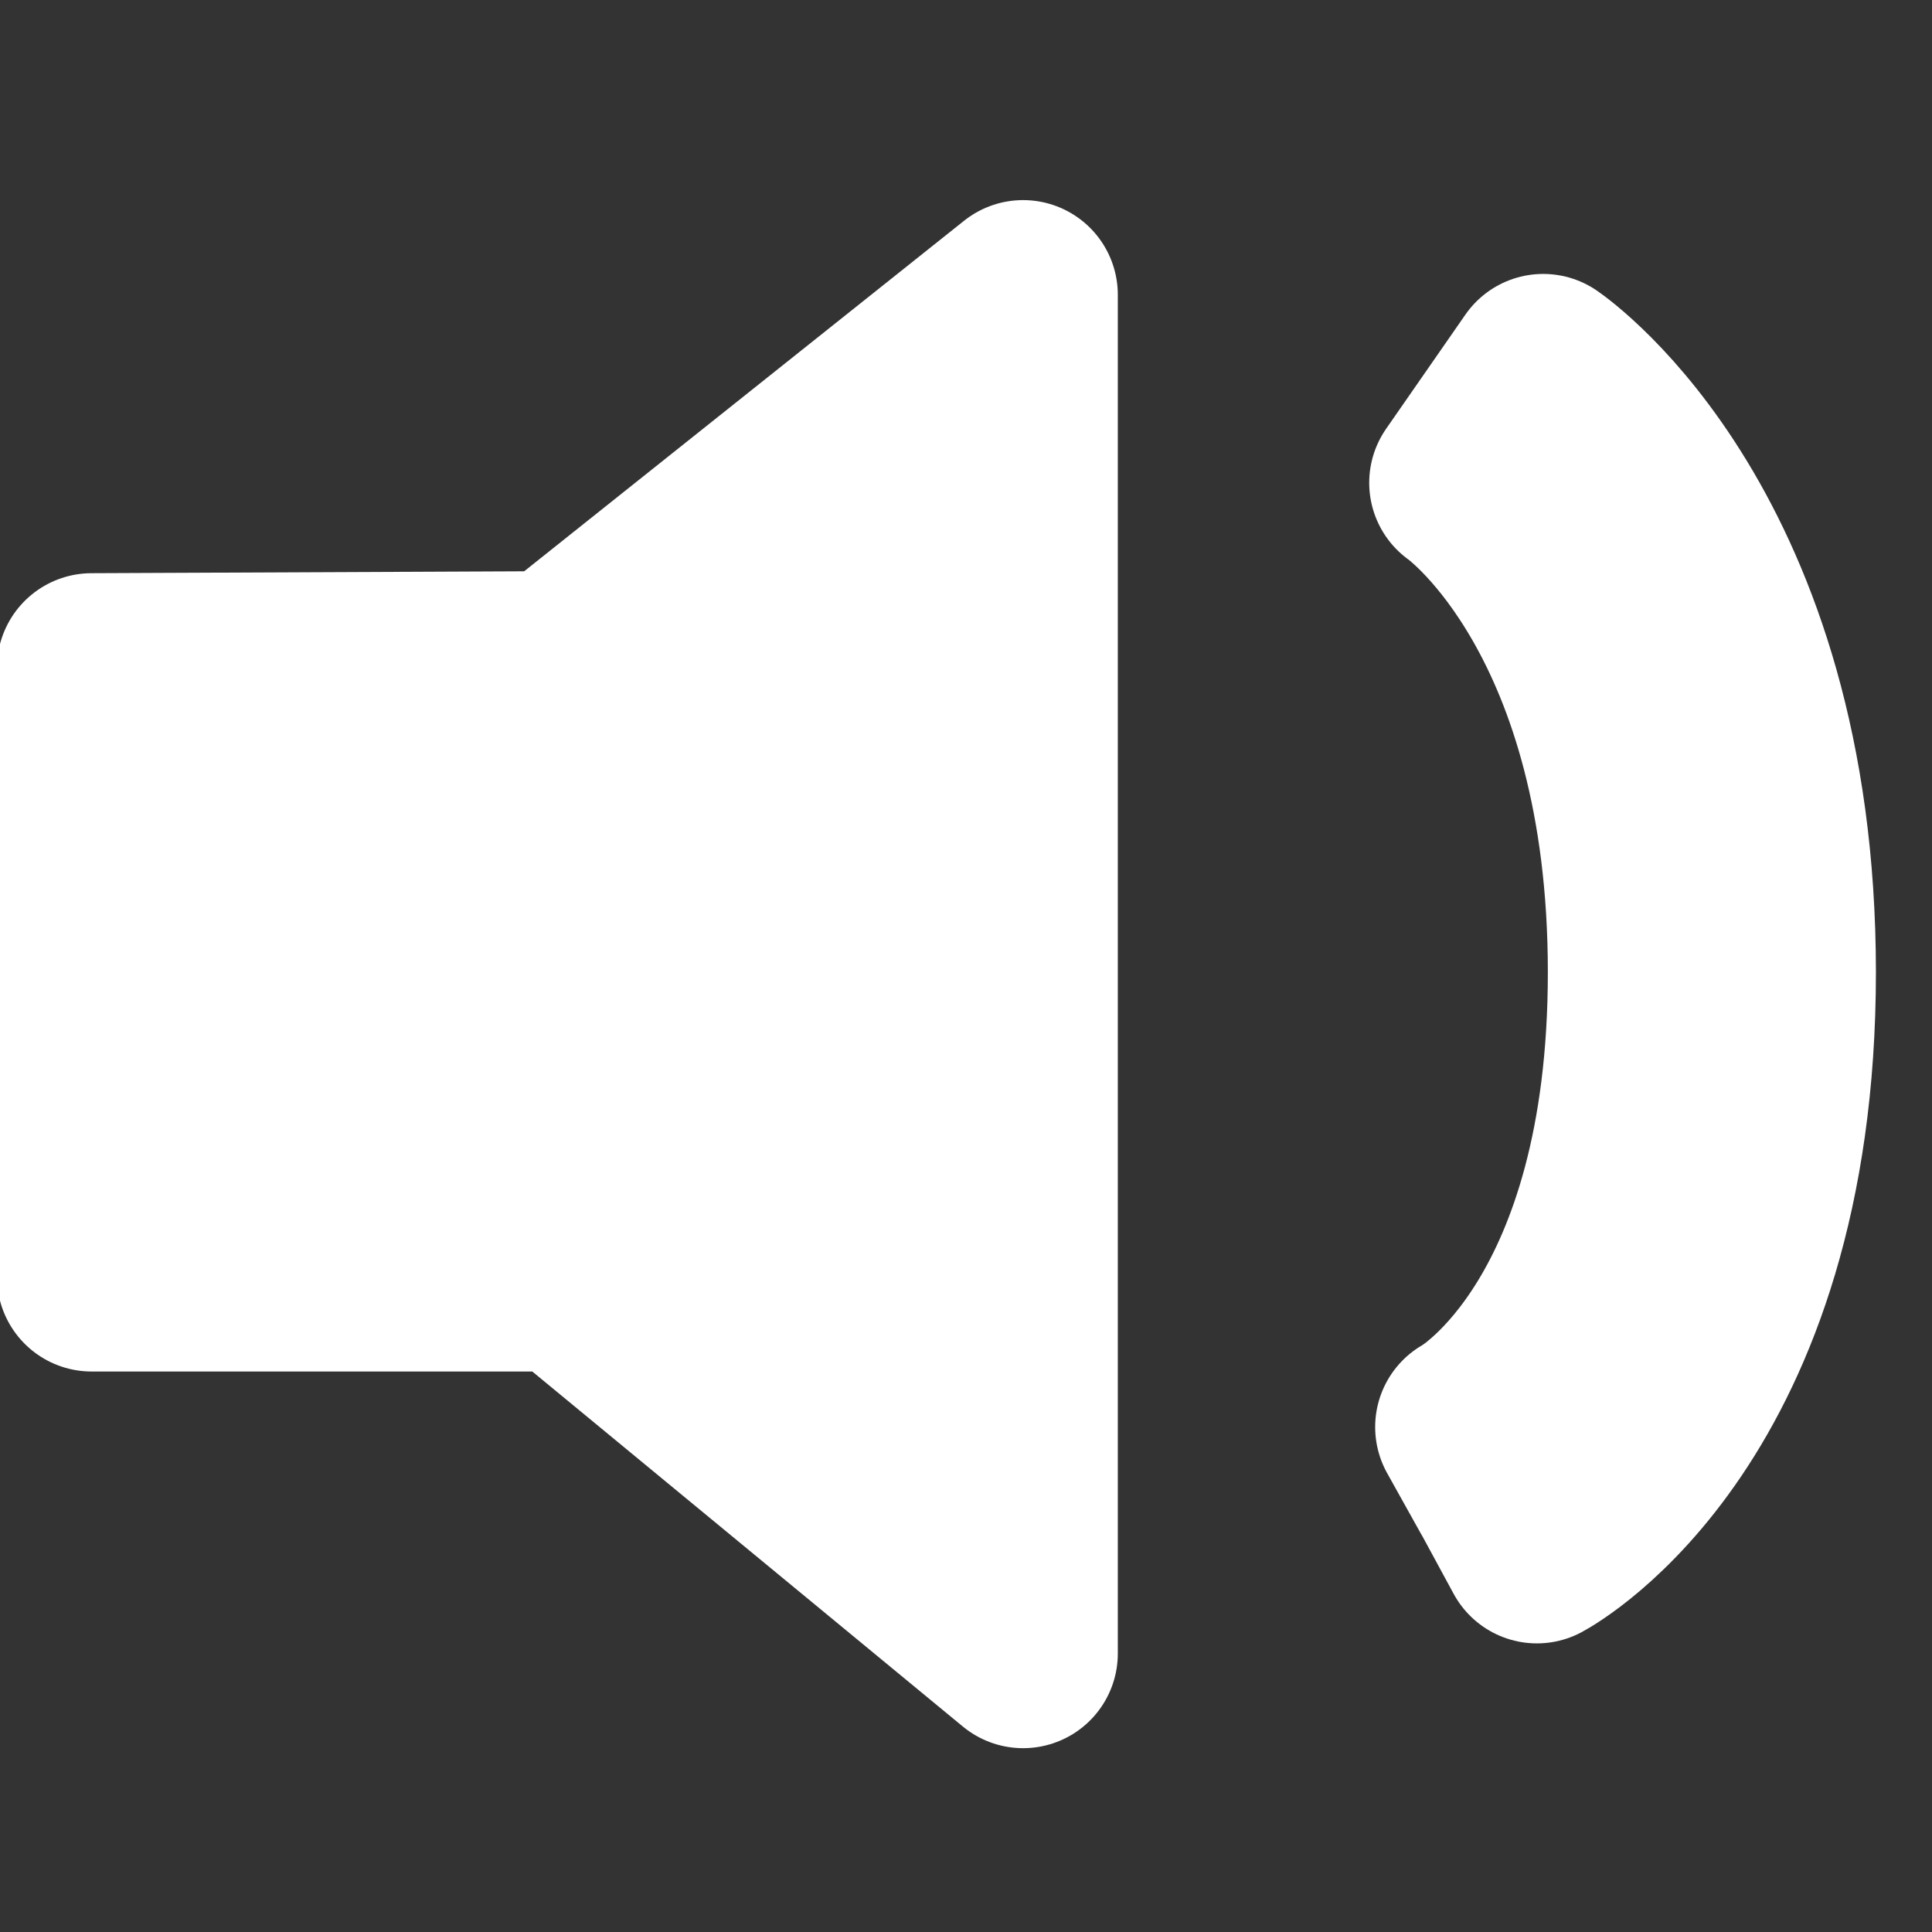 <?xml version="1.0" encoding="utf-8"?>
<!-- Generator: Adobe Illustrator 16.0.0, SVG Export Plug-In . SVG Version: 6.00 Build 0)  -->
<!DOCTYPE svg PUBLIC "-//W3C//DTD SVG 1.1//EN" "http://www.w3.org/Graphics/SVG/1.1/DTD/svg11.dtd">
<svg version="1.1" xmlns="http://www.w3.org/2000/svg" xmlns:xlink="http://www.w3.org/1999/xlink" x="0" y="0" viewBox="0 90 612 612" enable-background="new 0 90 612 612" xml:space="preserve">
<rect x="0" y="90" width="612" height="612" fill="#333333" stroke="none"/>
<g id="unmute">
	
		<polygon fill="#FFFFFF" stroke="#FFFFFF" stroke-width="60" stroke-linecap="round" stroke-linejoin="round" stroke-miterlimit="10" points="
		29.027,301.571 29.027,494.453 179.387,494.453 324.089,613.771 324.089,183.385 176.585,300.925 	"/>
	
		<path fill="#FFFFFF" stroke="#FFFFFF" stroke-width="60" stroke-linecap="round" stroke-linejoin="round" stroke-miterlimit="10" d="
		M486.844,580.574l-20.963-38.643l10.455,19.35l-10.725-19.24c2.264-1.188,54.701-32.875,54.701-144.057
		c0-113.12-54.27-153.431-56.588-155.048l25.115-36.163c3.07,2.102,75.395,53.516,75.395,191.21
		C564.234,537.137,489.971,578.902,486.844,580.574z"/>
</g>
<g id="mute" display="none">
	
		<line display="inline" fill="none" stroke="#FFFFFF" stroke-width="60" stroke-linecap="round" stroke-miterlimit="10" x1="598.607" y1="124.083" x2="95.653" y2="623.916"/>
	<path display="inline" fill="#FFFFFF" stroke="#FFFFFF" stroke-width="60" stroke-linejoin="round" stroke-miterlimit="10" d="
		M507.186,320.622c6.24,20.832,10.787,46.055,10.787,77.778c0,109.137-51.502,140.334-53.721,141.549l9.779,17.504l11.051,20.355
		c3.121-1.639,76.037-42.723,76.037-179.408c0-47.111-8.832-83.277-20.146-111.355L507.186,320.622z"/>
	<g display="inline">
		<polygon fill="#FFFFFF" stroke="#FFFFFF" stroke-width="60" stroke-linejoin="round" stroke-miterlimit="10" points="
			325.293,290.007 325.293,187.481 180.308,303.014 35.322,303.649 35.322,493.049 120.928,493.049 		"/>
		<polygon fill="#FFFFFF" stroke="#FFFFFF" stroke-width="60" stroke-linejoin="round" stroke-miterlimit="10" points="
			265.332,560.994 325.293,610.381 325.293,501.404 		"/>
	</g>
	<g display="inline">
		<path fill="none" stroke="#FFFFFF" stroke-width="60" stroke-linecap="round" stroke-miterlimit="10" d="M122.409,623.916"/>
		<path fill="none" stroke="#FFFFFF" stroke-width="60" stroke-linecap="round" stroke-miterlimit="10" d="M122.409,623.916"/>
	</g>
	<g display="inline">
		<path fill="none" stroke="#FFFFFF" stroke-width="60" stroke-linecap="round" stroke-miterlimit="10" d="M602.973,147.03"/>
		<path fill="none" stroke="#FFFFFF" stroke-width="60" stroke-linecap="round" stroke-miterlimit="10" d="M602.973,147.03"/>
	</g>
</g>
</svg>
